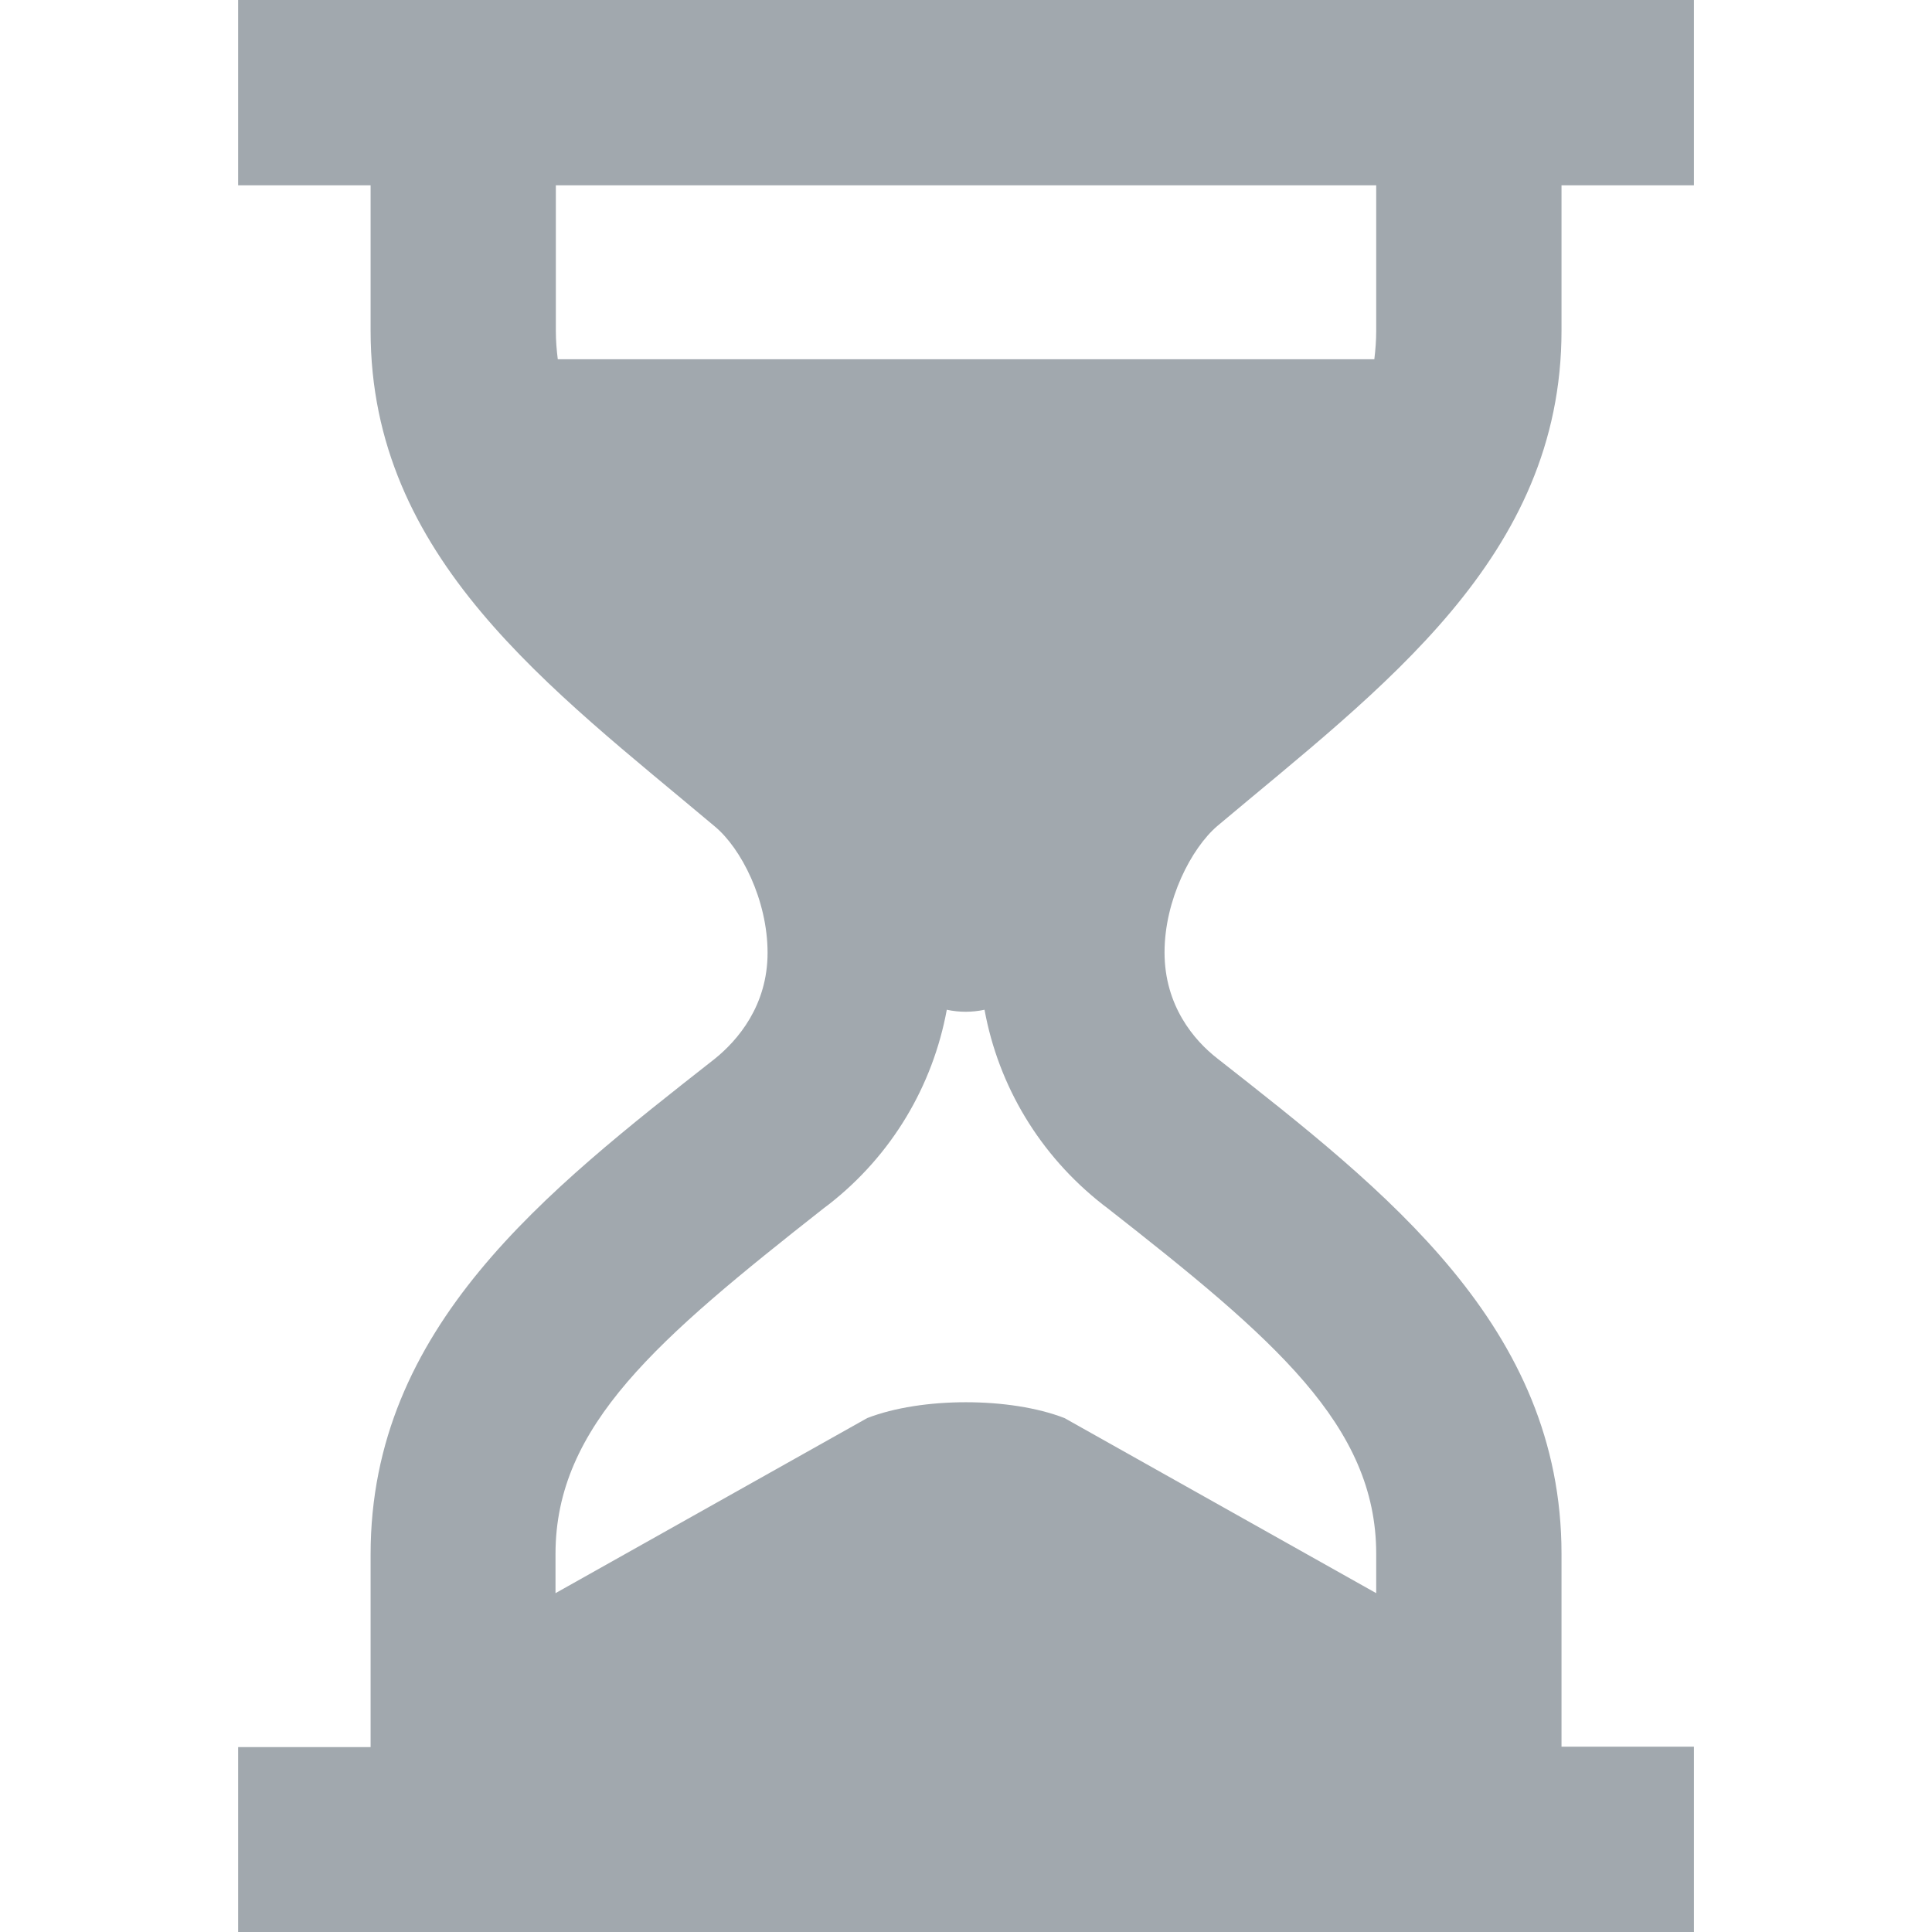 <svg width="34" height="34" viewBox="0 0 34 34" fill="none" xmlns="http://www.w3.org/2000/svg">
<path d="M21.423 14.536C24.312 12.106 27.48 9.815 27.48 5.817V3.261H29.81V0H4.191V3.261H6.522V5.824C6.522 9.821 9.689 12.113 12.578 14.543C13.043 14.928 13.508 15.838 13.508 16.768C13.508 17.697 12.983 18.308 12.578 18.634C9.61 20.965 6.522 23.355 6.522 27.353V30.746H4.191V34H29.81V30.739H27.48V27.346C27.48 23.348 24.392 20.958 21.423 18.627C21.012 18.308 20.494 17.697 20.494 16.761C20.494 15.838 20.965 14.928 21.423 14.536ZM9.782 3.261H24.219V5.824C24.219 5.99 24.206 6.156 24.186 6.322H9.816C9.796 6.162 9.782 5.996 9.782 5.824V3.261ZM24.219 27.346V28.037L18.734 24.956C17.778 24.584 16.217 24.584 15.261 24.956L9.776 28.037V27.346C9.776 25.088 11.575 23.561 14.504 21.257L14.584 21.197C15.699 20.327 16.416 19.105 16.662 17.77C16.881 17.817 17.107 17.817 17.326 17.77C17.572 19.112 18.296 20.327 19.405 21.197L19.484 21.257C22.426 23.561 24.219 25.088 24.219 27.346Z" fill="#A1A8AE"/>
</svg>
